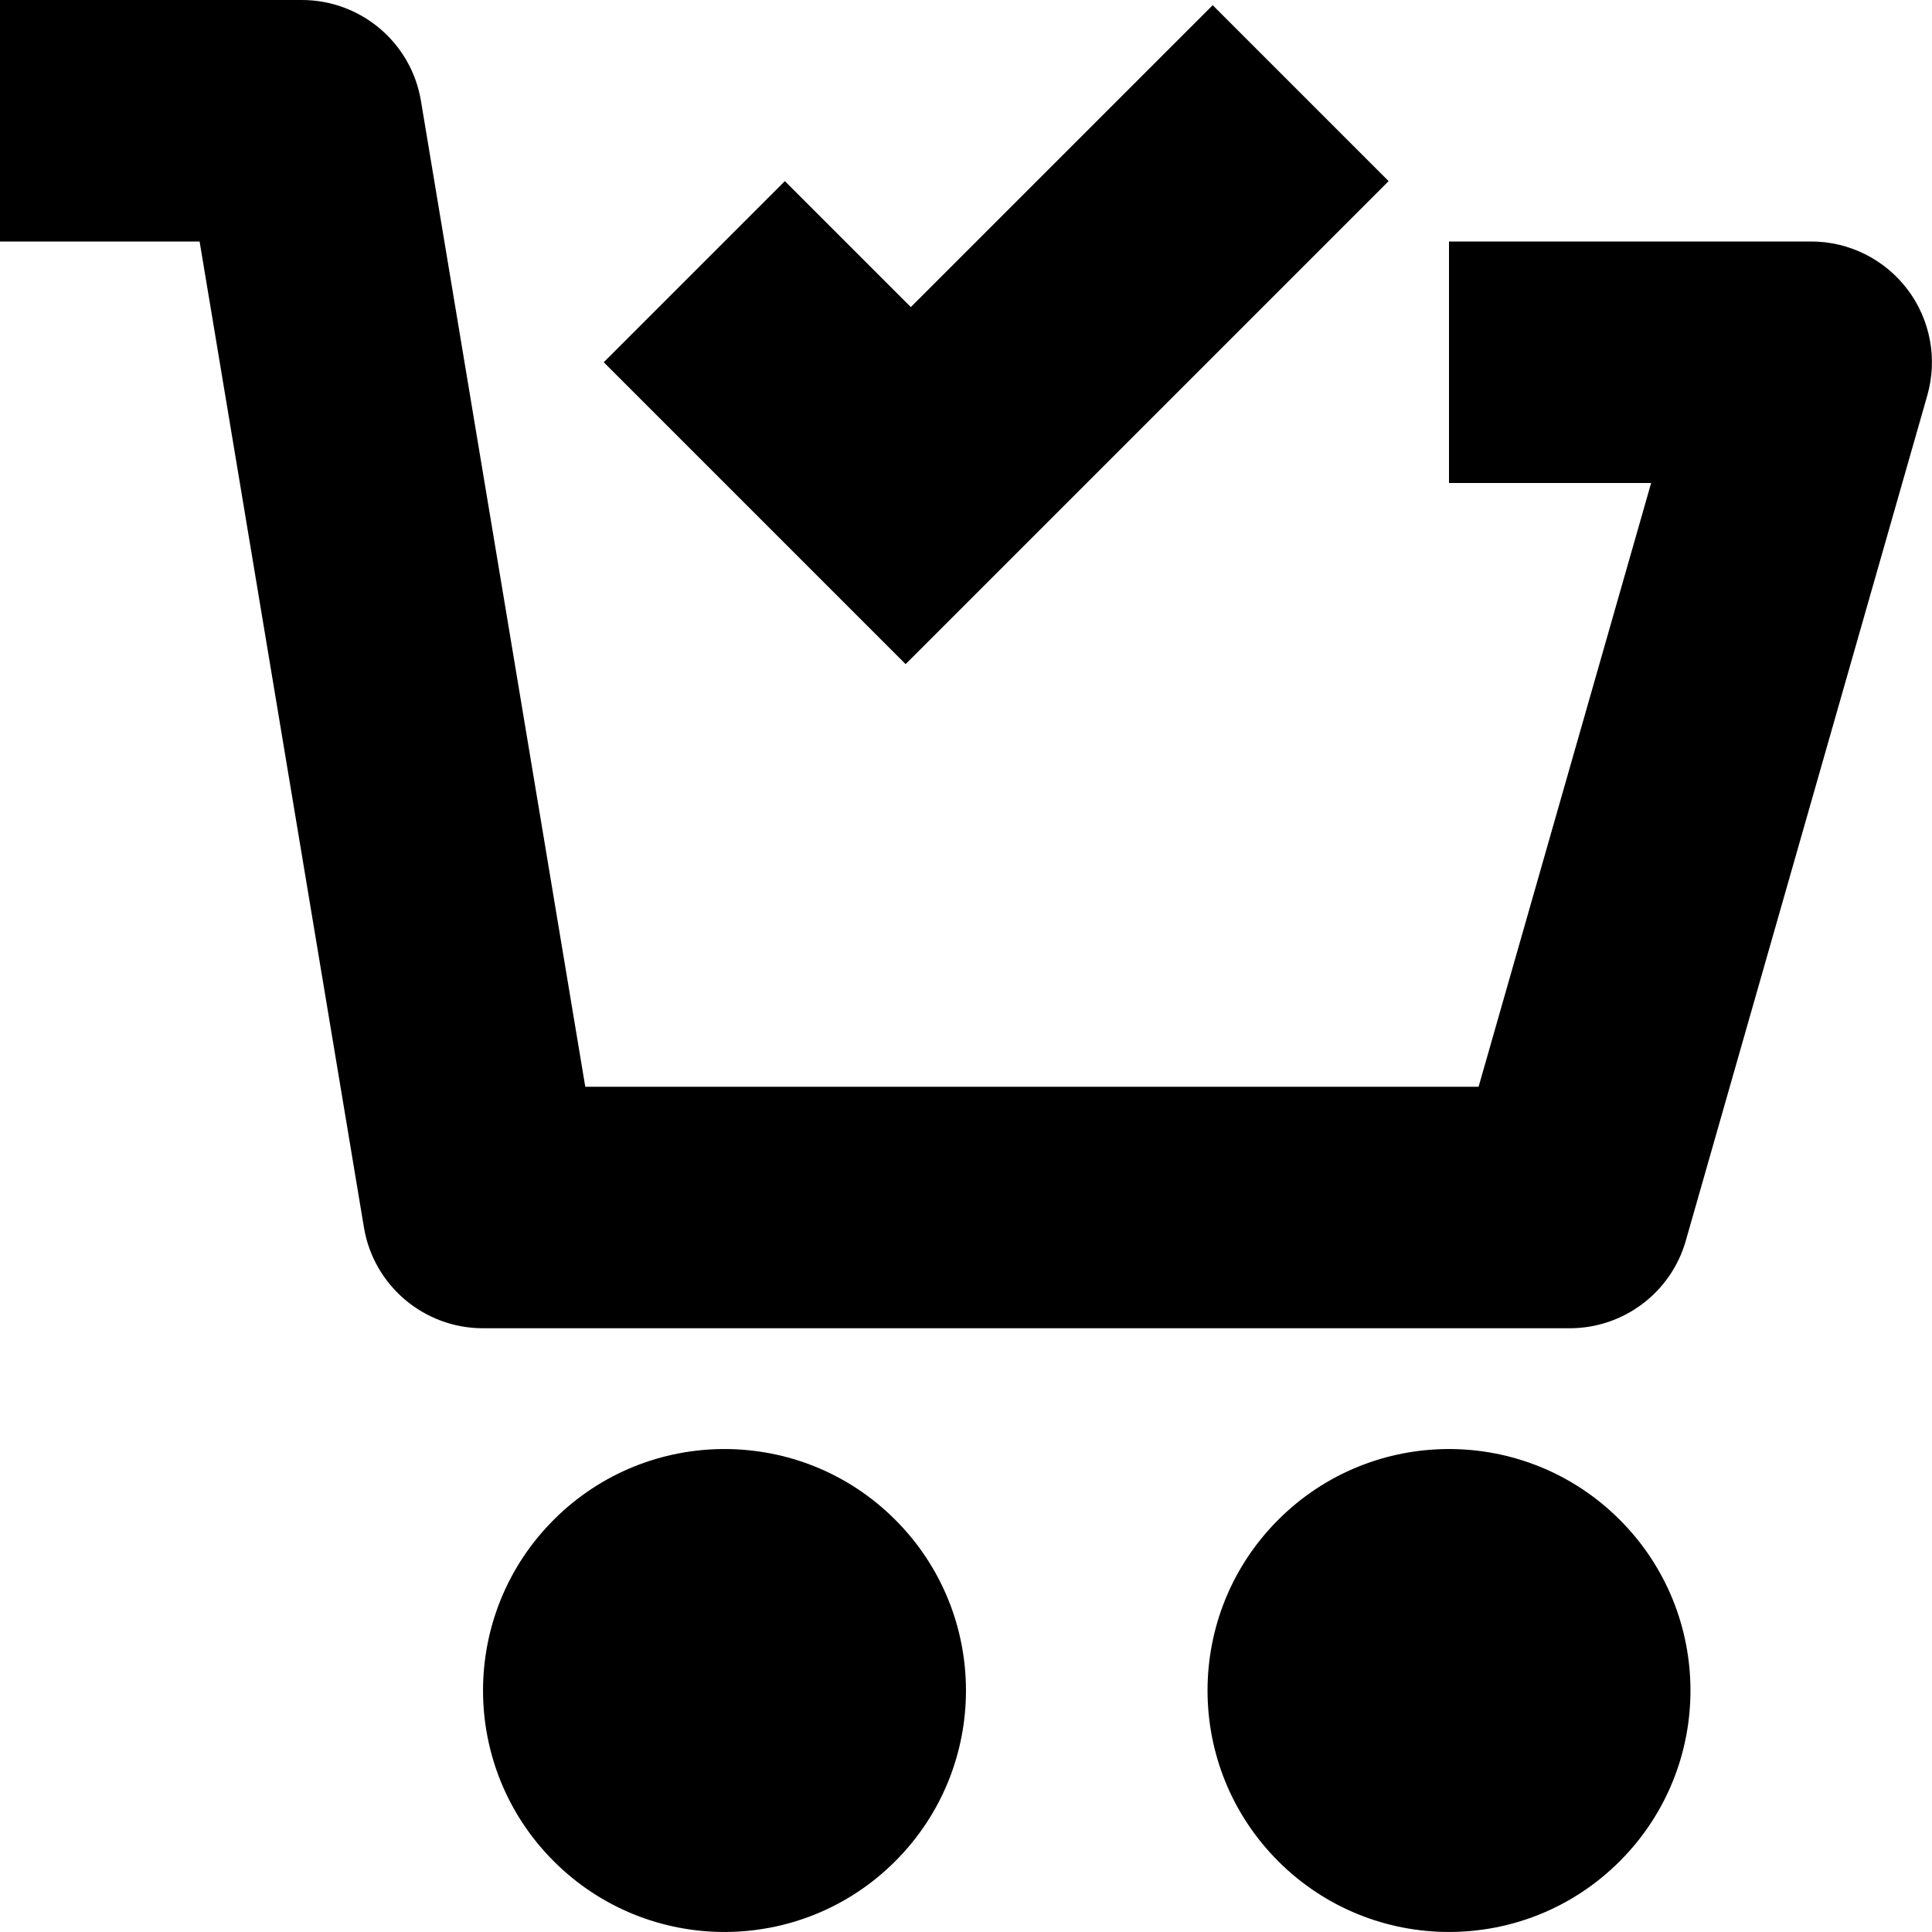 <svg xmlns="http://www.w3.org/2000/svg" viewBox="0 0 16 16"><path d="M3.609,0.781c0.781,0.781 0.781,2.047 0,2.828c-0.781,0.781 -2.047,0.781 -2.828,0c-0.781,-0.781 -0.781,-2.047 0,-2.828c0.781,-0.781 2.047,-0.781 2.828,0" transform="translate(9.805 11.805)"/><path d="M3.609,0.781c0.781,0.781 0.781,2.047 0,2.828c-0.781,0.781 -2.047,0.781 -2.828,0c-0.781,-0.781 -0.781,-2.047 -8.88178e-16,-2.828c0.781,-0.781 2.047,-0.781 2.828,0" transform="translate(3.805 11.805)"/><path d="M15.798,2.398c-0.189,-0.25 -0.484,-0.398 -0.798,-0.398h-3v2h1.674l-1.429,5h-7.398l-1.361,-8.165c-0.08,-0.482 -0.498,-0.835 -0.986,-0.835h-2.5v2h1.653l1.361,8.165c0.08,0.482 0.498,0.835 0.986,0.835h9c0.446,0 0.839,-0.296 0.961,-0.725l2,-7c0.086,-0.302 0.026,-0.626 -0.163,-0.877Z"/><path d="M6.5,1.457l-1.457,-1.457l-2.5,2.5l-1.043,-1.043l-1.5,1.5l2.5,2.5Z" transform="translate(5 .043)"/></svg>